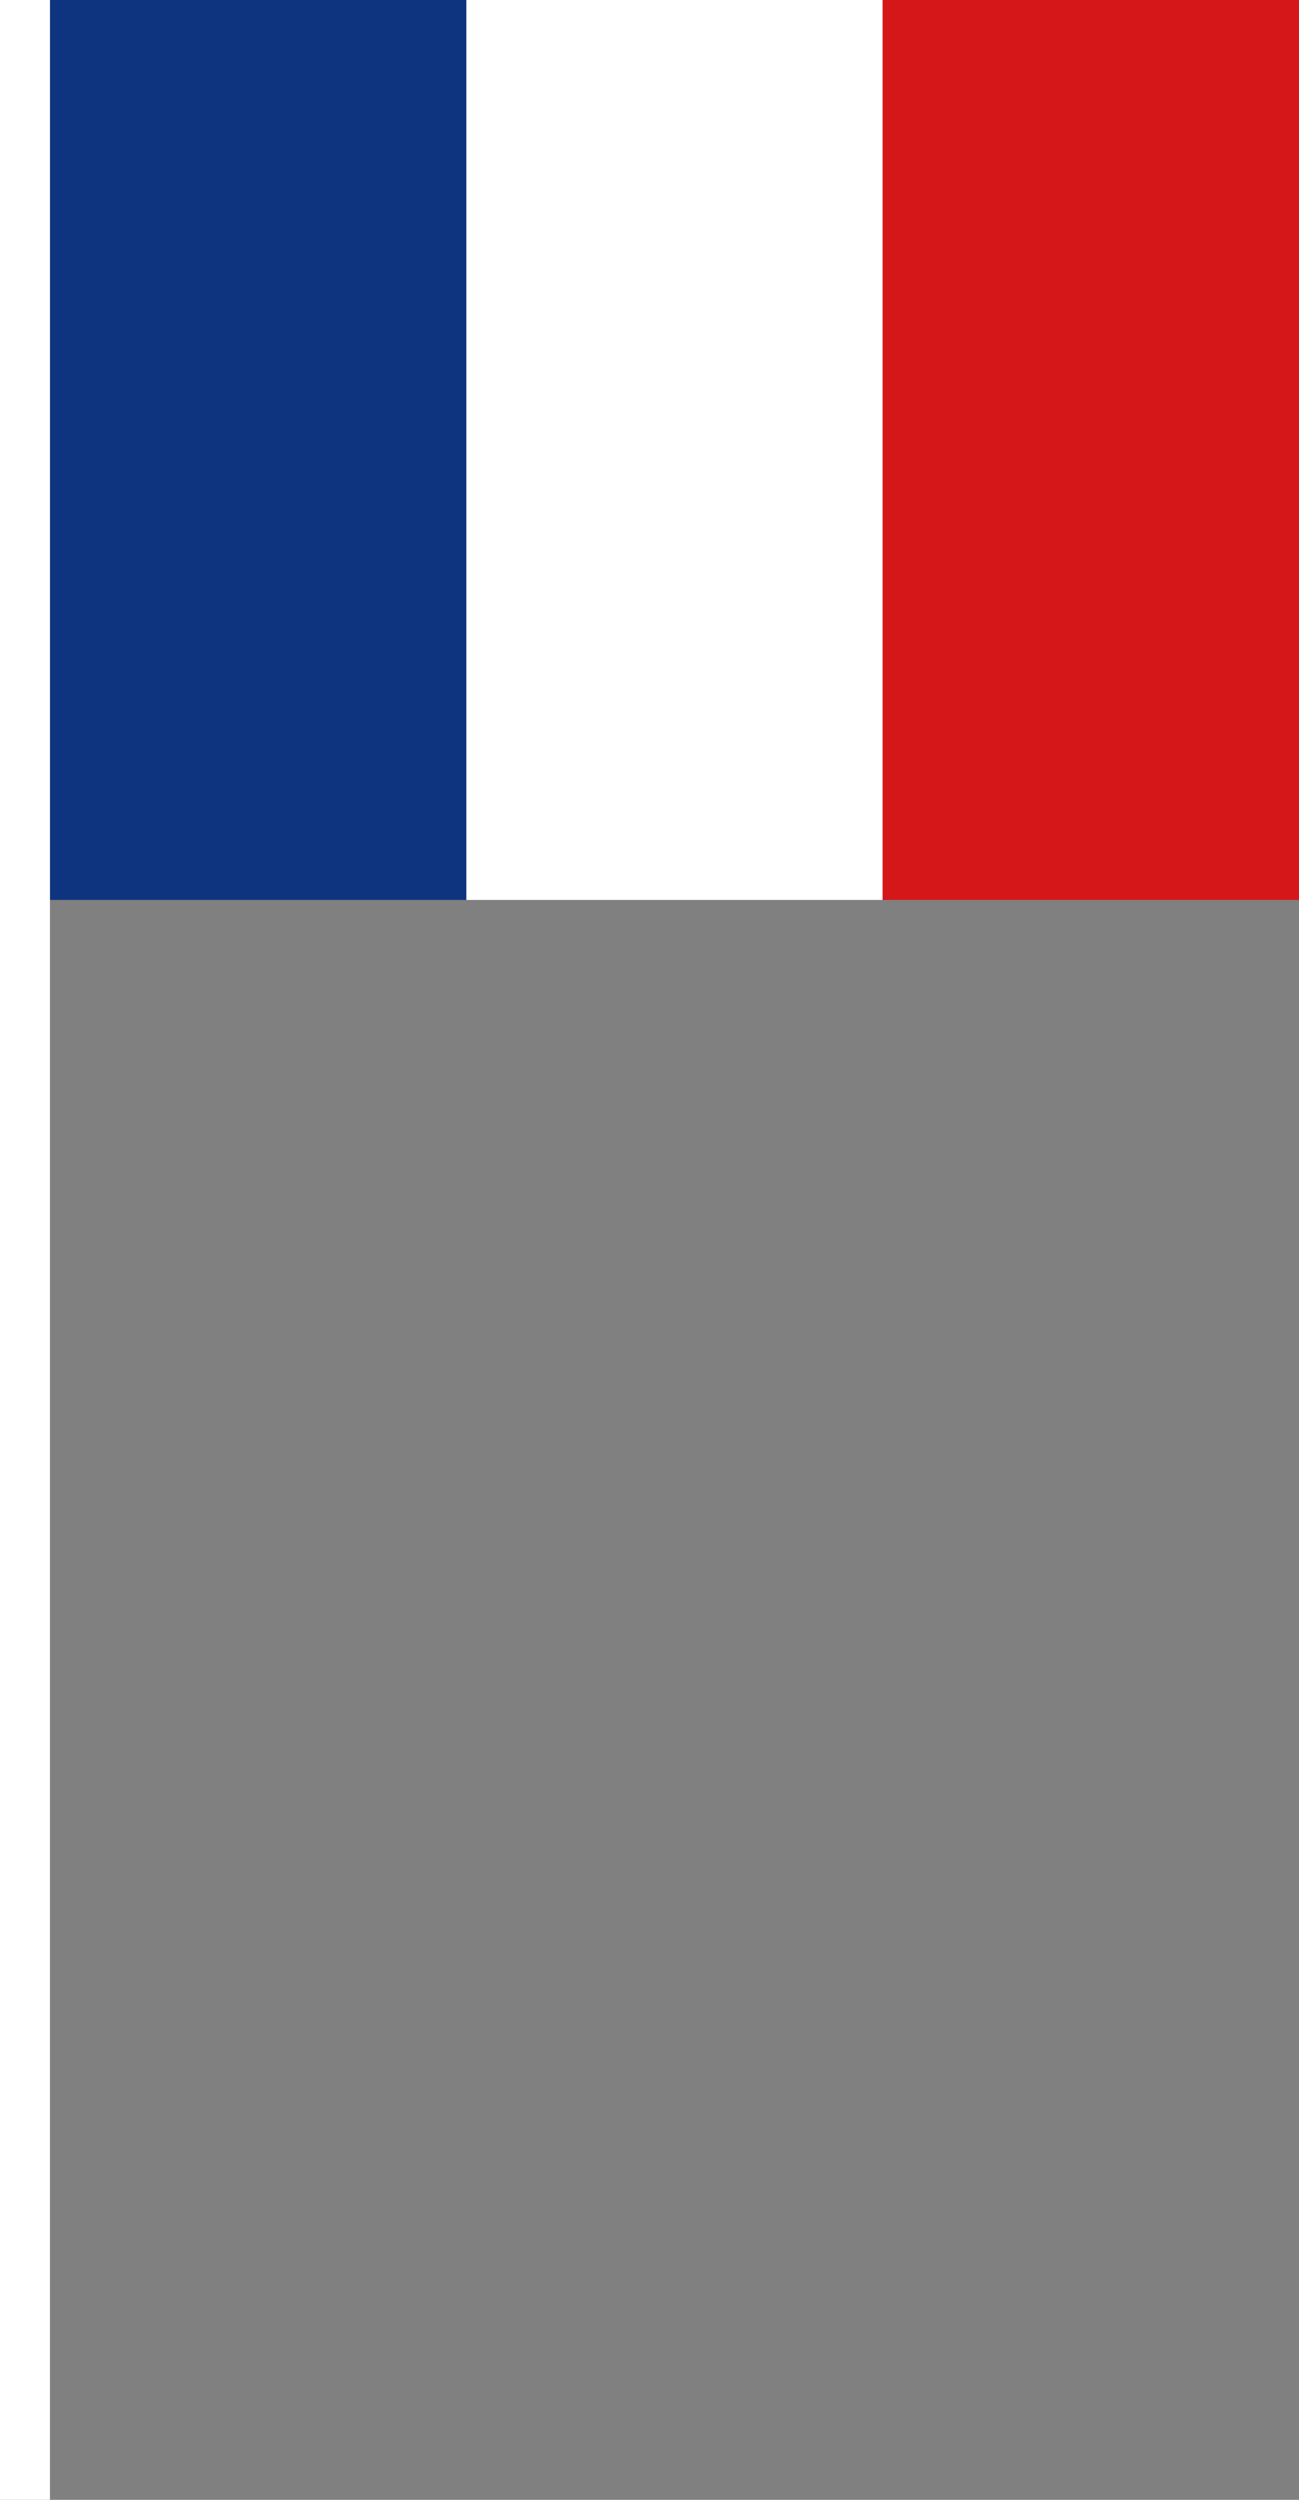 <svg xmlns="http://www.w3.org/2000/svg" viewBox="0 0 52 100"><rect x="0" y="0" width="52" height="100" fill="#808080" stroke="none"/><defs><style>.cls-1{fill:#0e3480;}.cls-2{fill:#fff;}.cls-3{fill:#d51719;}</style></defs><g id="圖層_2" data-name="圖層 2"><g id="_0-ui_kits" data-name="0-ui_kits"><g id="flag_france_stick"><rect class="cls-1" x="2" width="16.67" height="36"/><rect class="cls-2" x="18.67" width="16.67" height="36"/><rect class="cls-3" x="35.33" width="16.67" height="36"/><rect class="cls-2" width="2" height="100"/></g></g></g></svg>